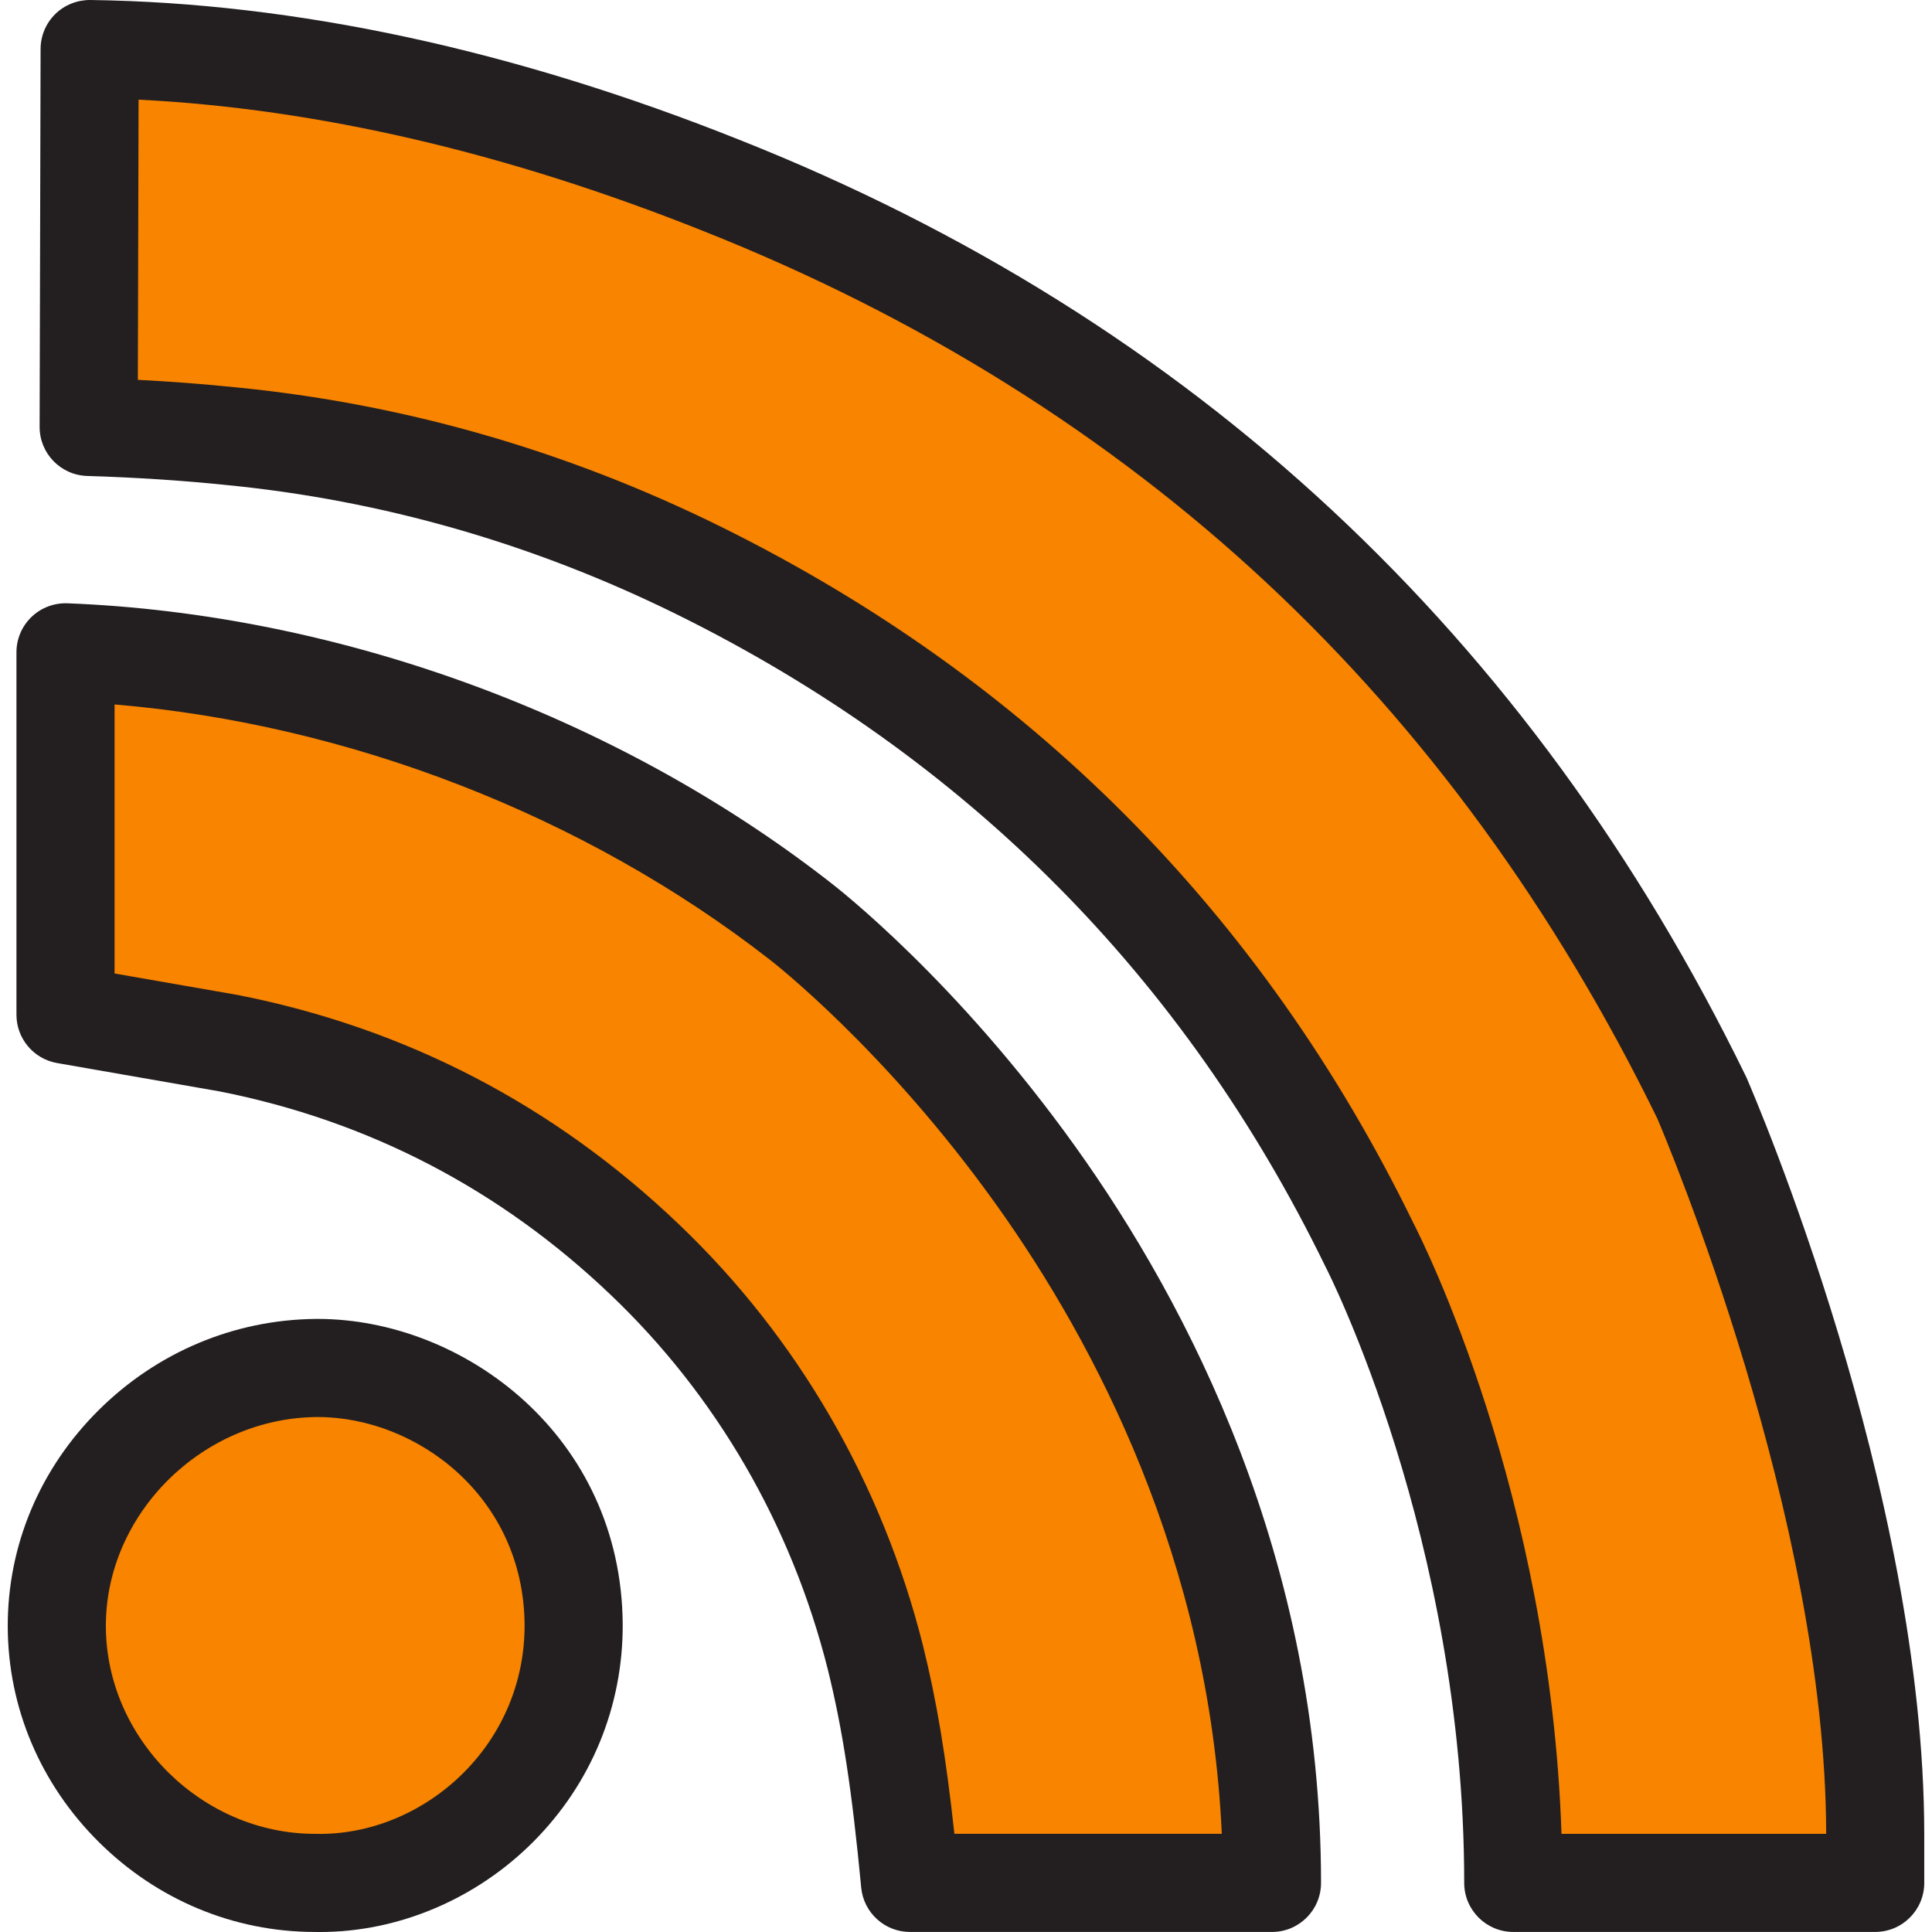 <?xml version="1.0" encoding="UTF-8"?>
<svg enable-background="new 0 0 393.837 393.837" version="1.1" viewBox="0 0 393.837 393.837" xml:space="preserve" xmlns="http://www.w3.org/2000/svg">
		<g fill="#F88400">
			<path d="m382.26 373.99v9.838h-73.781c0-73.781-29.32-130.05-29.32-130.05-29.897-61.388-75.646-107.33-136.84-137.53-30.104-14.852-61.974-24.099-95.421-27.346-9.544-0.984-19.185-1.575-28.826-1.868l0.197-77.03c44.365 0.591 87.75 11.413 128.87 27.841 90.704 36.007 157.11 98.472 199.8 186.03-1e-3 0 35.314 81.256 35.314 150.12z"/>
			<path d="m259.29 383.82h-73.782c-1.868-19.675-3.838-32.952-7.085-46.036-7.767-30.791-24.099-59.227-47.021-81.063-24.003-22.923-52.334-37.679-84.801-44.077l-33.25-5.803v-73.877c53.318 2.066 107.42 21.841 149.63 54.697 1e-3 0 96.311 73.191 96.311 196.16z"/>
			<path d="m116.94 331.2c0.101 30.492-25.478 53.213-52.728 52.627-28.628 0-52.531-23.71-52.632-52.233-0.096-28.734 24.003-52.435 52.829-52.732 26.462-0.202 52.333 21.346 52.531 52.338z"/>
		</g>
		<g fill="#231F20">
			<path d="m356.12 219.88c-0.058-0.134-0.119-0.266-0.183-0.397-43.942-90.118-112.95-154.36-205.08-190.93-46.034-18.389-90.596-27.996-132.45-28.553-2.666-0.018-5.245 0.999-7.148 2.872-1.903 1.874-2.978 4.431-2.985 7.102l-0.197 77.029c-0.014 5.415 4.284 9.856 9.696 10.021 9.837 0.299 19.293 0.912 28.163 1.826 31.831 3.09 62.772 11.959 91.961 26.36 58.988 29.117 103.49 73.846 132.27 132.94 0.037 0.076 0.079 0.16 0.118 0.234 0.282 0.543 28.193 55.172 28.193 125.44 0 5.523 4.477 10 10 10h73.781c5.523 0 10-4.477 10-10v-9.838c0-70.135-34.668-150.71-36.143-154.1zm-37.808 153.94c-2.353-69.336-28.331-120.89-30.214-124.54-30.771-63.122-78.327-110.9-141.35-142.01-31.367-15.474-64.635-25.006-98.82-28.325-6.335-0.653-12.973-1.161-19.827-1.517l0.146-57.114c36.466 1.817 75.163 10.818 115.21 26.816 43.828 17.398 82.442 41.521 114.77 71.699 32.074 29.939 58.863 66.679 79.628 109.21 1.854 4.34 34.354 81.449 34.407 145.79h-53.952z"/>
			<path d="m169.09 179.75c-43.617-33.943-100.24-54.635-155.35-56.77-2.703-0.099-5.359 0.901-7.32 2.786-1.96 1.885-3.067 4.487-3.067 7.206v73.877c0 4.859 3.494 9.016 8.281 9.851l33.141 5.784c30.368 6.005 57.19 19.96 79.731 41.486 21.514 20.495 36.806 46.868 44.213 76.231 3.034 12.226 4.951 24.723 6.835 44.573 0.487 5.133 4.798 9.055 9.955 9.055h73.782c5.523 0 10-4.477 10-10 0-66.173-27.202-118.1-50.021-150.01-24.339-34.034-48.542-52.813-50.184-54.069zm25.461 194.08c-1.725-15.919-3.628-27.205-6.427-38.482-8.341-33.066-25.568-62.756-49.811-85.85-25.358-24.217-55.563-39.914-89.774-46.657-0.071-0.014-0.142-0.027-0.214-0.04l-24.969-4.357v-54.842c47.7 3.994 95.828 22.641 133.48 51.958 0.024 0.019 0.059 0.045 0.083 0.064 0.233 0.178 23.541 18.146 46.474 50.379 19.772 27.792 43.13 71.964 45.669 127.82h-54.516v2e-3z"/>
			<path d="m64.776 268.86l-0.471 2e-3c-16.601 0.171-32.3 6.78-44.205 18.608-11.999 11.921-18.576 27.604-18.521 44.16 0.059 16.466 6.655 32.048 18.575 43.876 11.881 11.789 27.486 18.293 43.95 18.322 0.38 7e-3 0.759 0.011 1.139 0.011 15.974 0 31.818-6.705 43.47-18.395 11.809-11.848 18.282-27.572 18.227-44.307-0.246-38.467-32.459-62.277-62.164-62.277zm29.771 92.465c-8.128 8.155-19.157 12.747-30.121 12.505-0.072-1e-3 -0.143-2e-3 -0.215-2e-3 -23.028 0-42.551-19.357-42.632-42.267-0.076-22.904 19.585-42.459 42.905-42.7l0.291-1e-3c20.147 0 41.996 16.212 42.163 42.374 0.039 11.349-4.362 22.035-12.391 30.091z"/>
		</g>
</svg>
